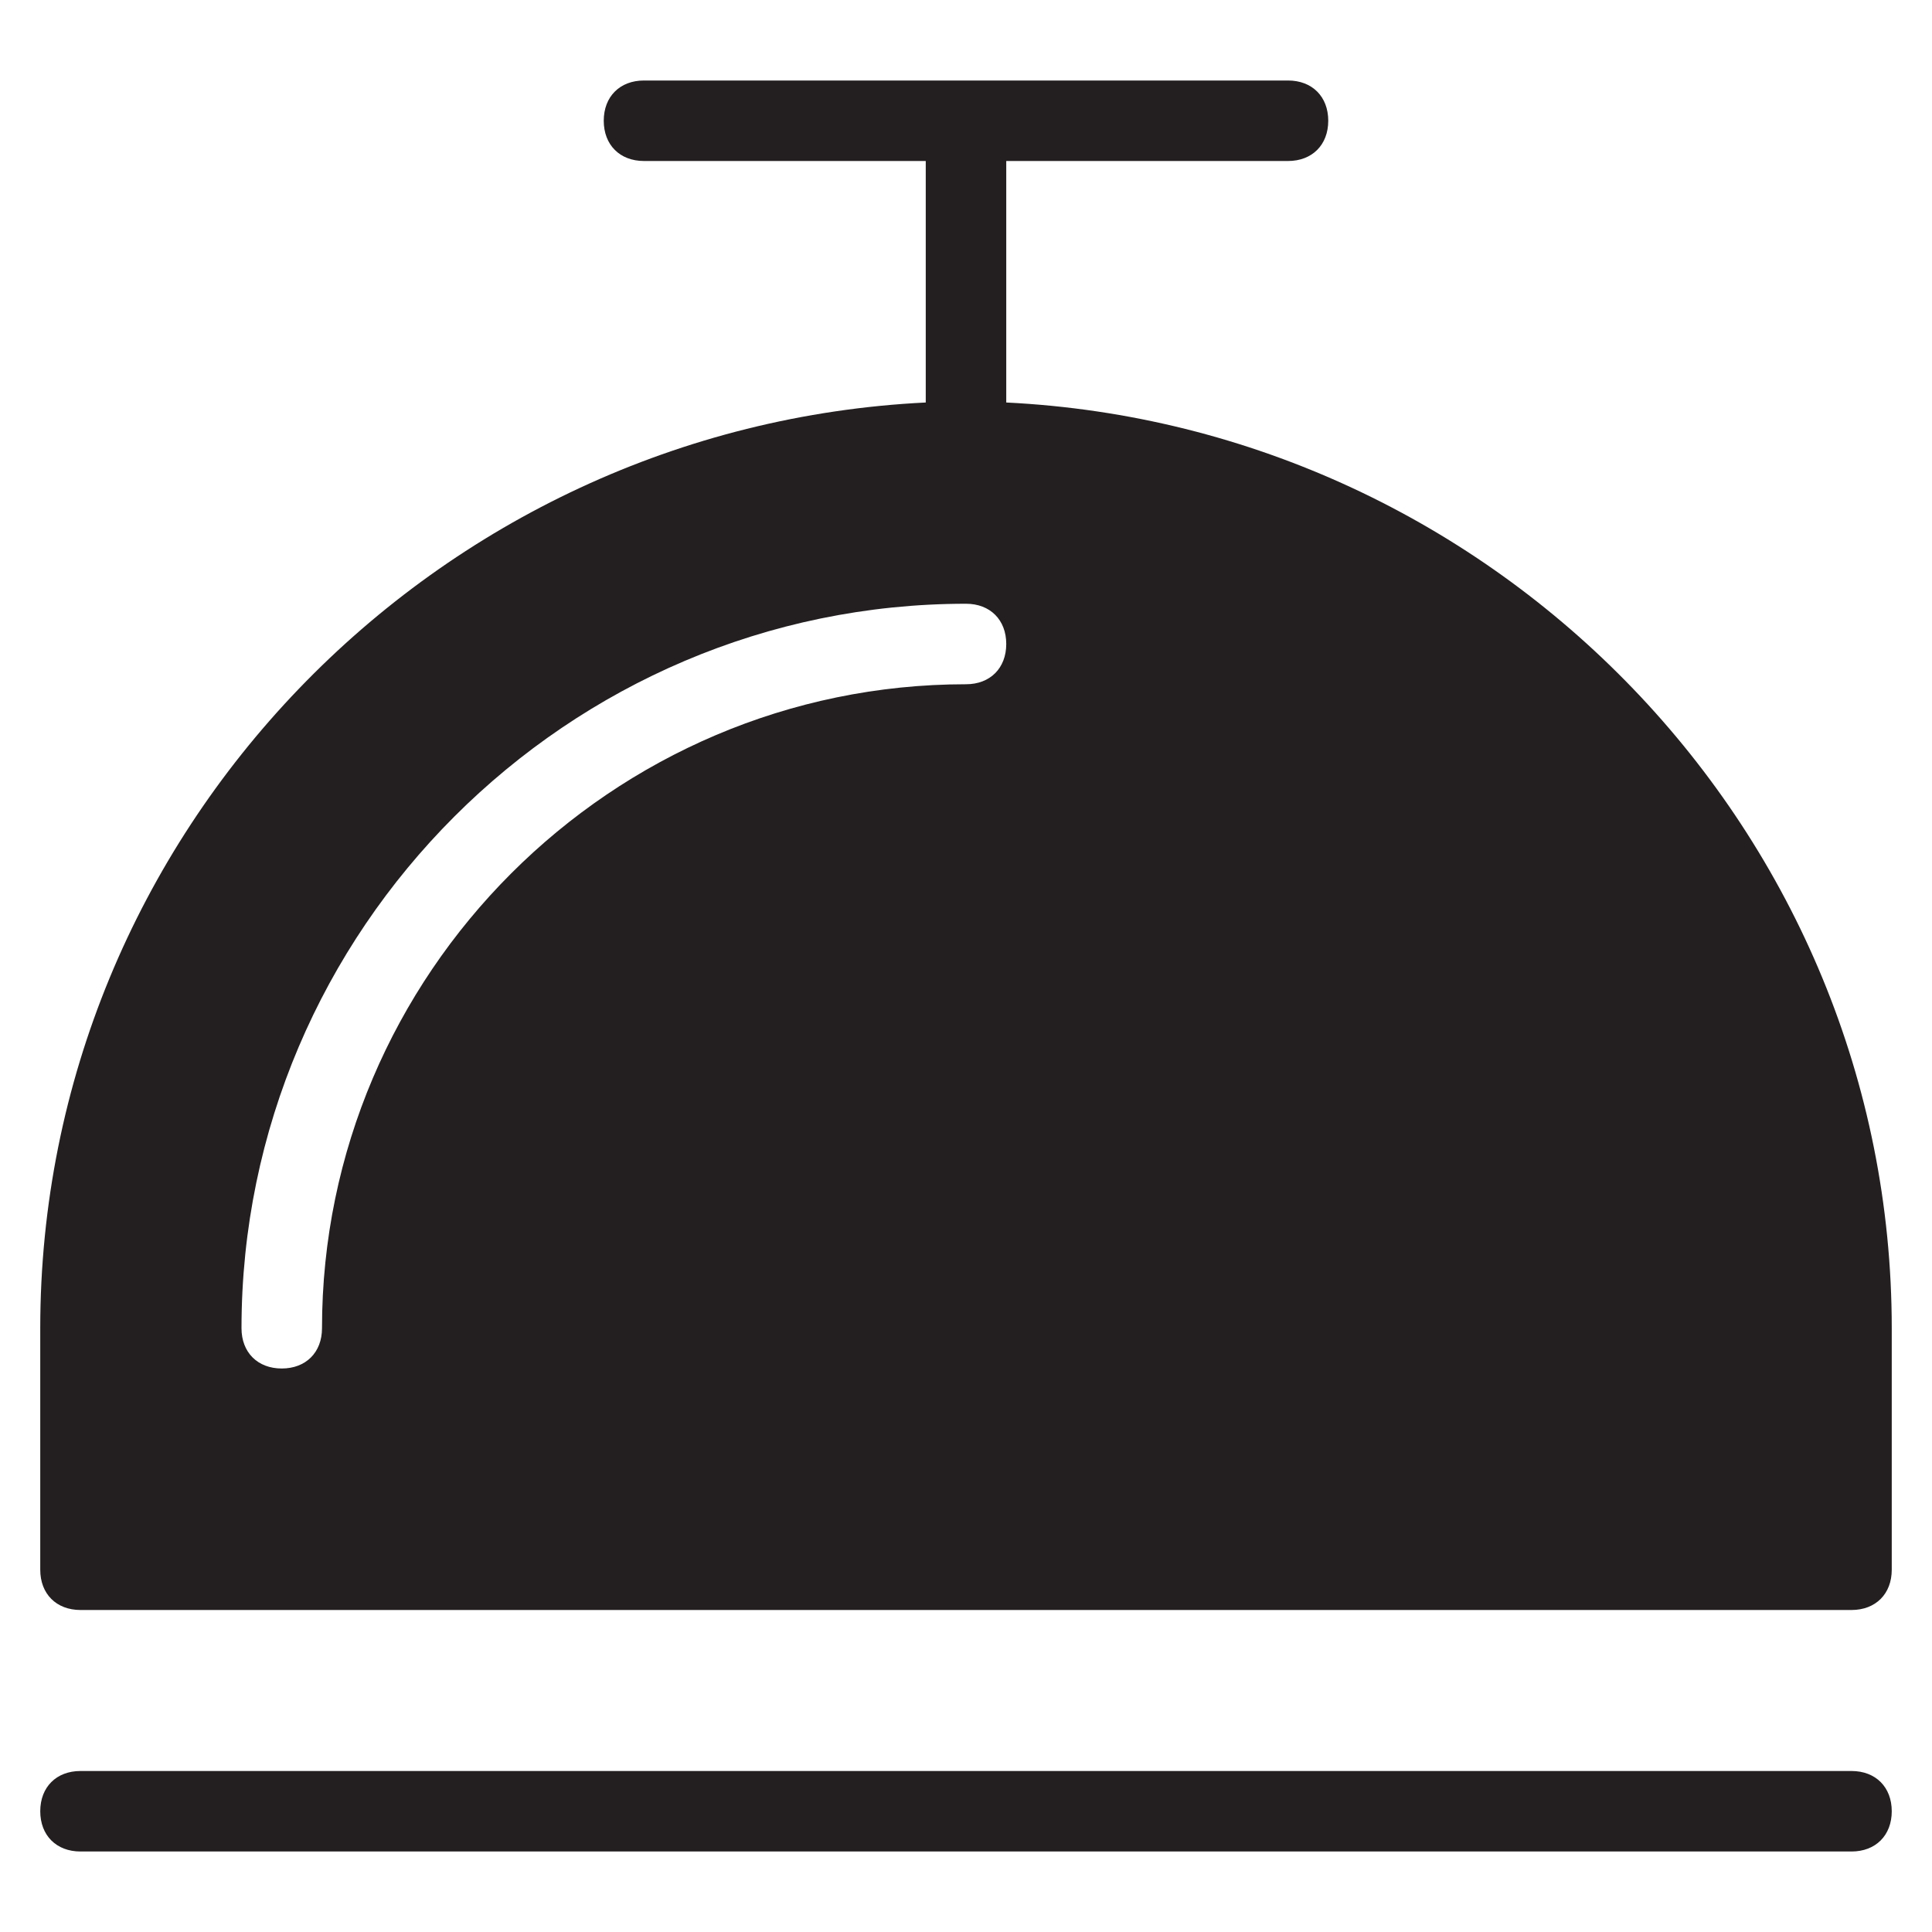 <?xml version="1.0" encoding="utf-8"?>
<!-- Generator: Adobe Illustrator 19.1.0, SVG Export Plug-In . SVG Version: 6.00 Build 0)  -->
<!DOCTYPE svg PUBLIC "-//W3C//DTD SVG 1.1//EN" "http://www.w3.org/Graphics/SVG/1.1/DTD/svg11.dtd">
<svg version="1.1" id="Layer_49" xmlns="http://www.w3.org/2000/svg" xmlns:xlink="http://www.w3.org/1999/xlink" x="0px" y="0px"
	 width="48px" height="48px" viewBox="0 0 48 48" enable-background="new 0 0 48 48" xml:space="preserve">
<path fill="#231F20" d="M25,10V4h7c0.6,0,1-0.4,1-1s-0.4-1-1-1H16c-0.6,0-1,0.4-1,1s0.4,1,1,1h7v6C10.8,10.6,1,20.7,1,33v6
	c0,0.6,0.4,1,1,1h44c0.6,0,1-0.4,1-1v-6C47,20.7,37.2,10.6,25,10z M24,17c-8.8,0-16,7.2-16,16c0,0.6-0.4,1-1,1c-0.6,0-1-0.4-1-1
	c0-9.9,8.1-18,18-18c0.6,0,1,0.4,1,1S24.6,17,24,17z"/>
<path id="color_13_" fill="#231F20" d="M46,46H2c-0.6,0-1-0.4-1-1s0.4-1,1-1h44c0.6,0,1,0.4,1,1S46.6,46,46,46z"/>
</svg>
